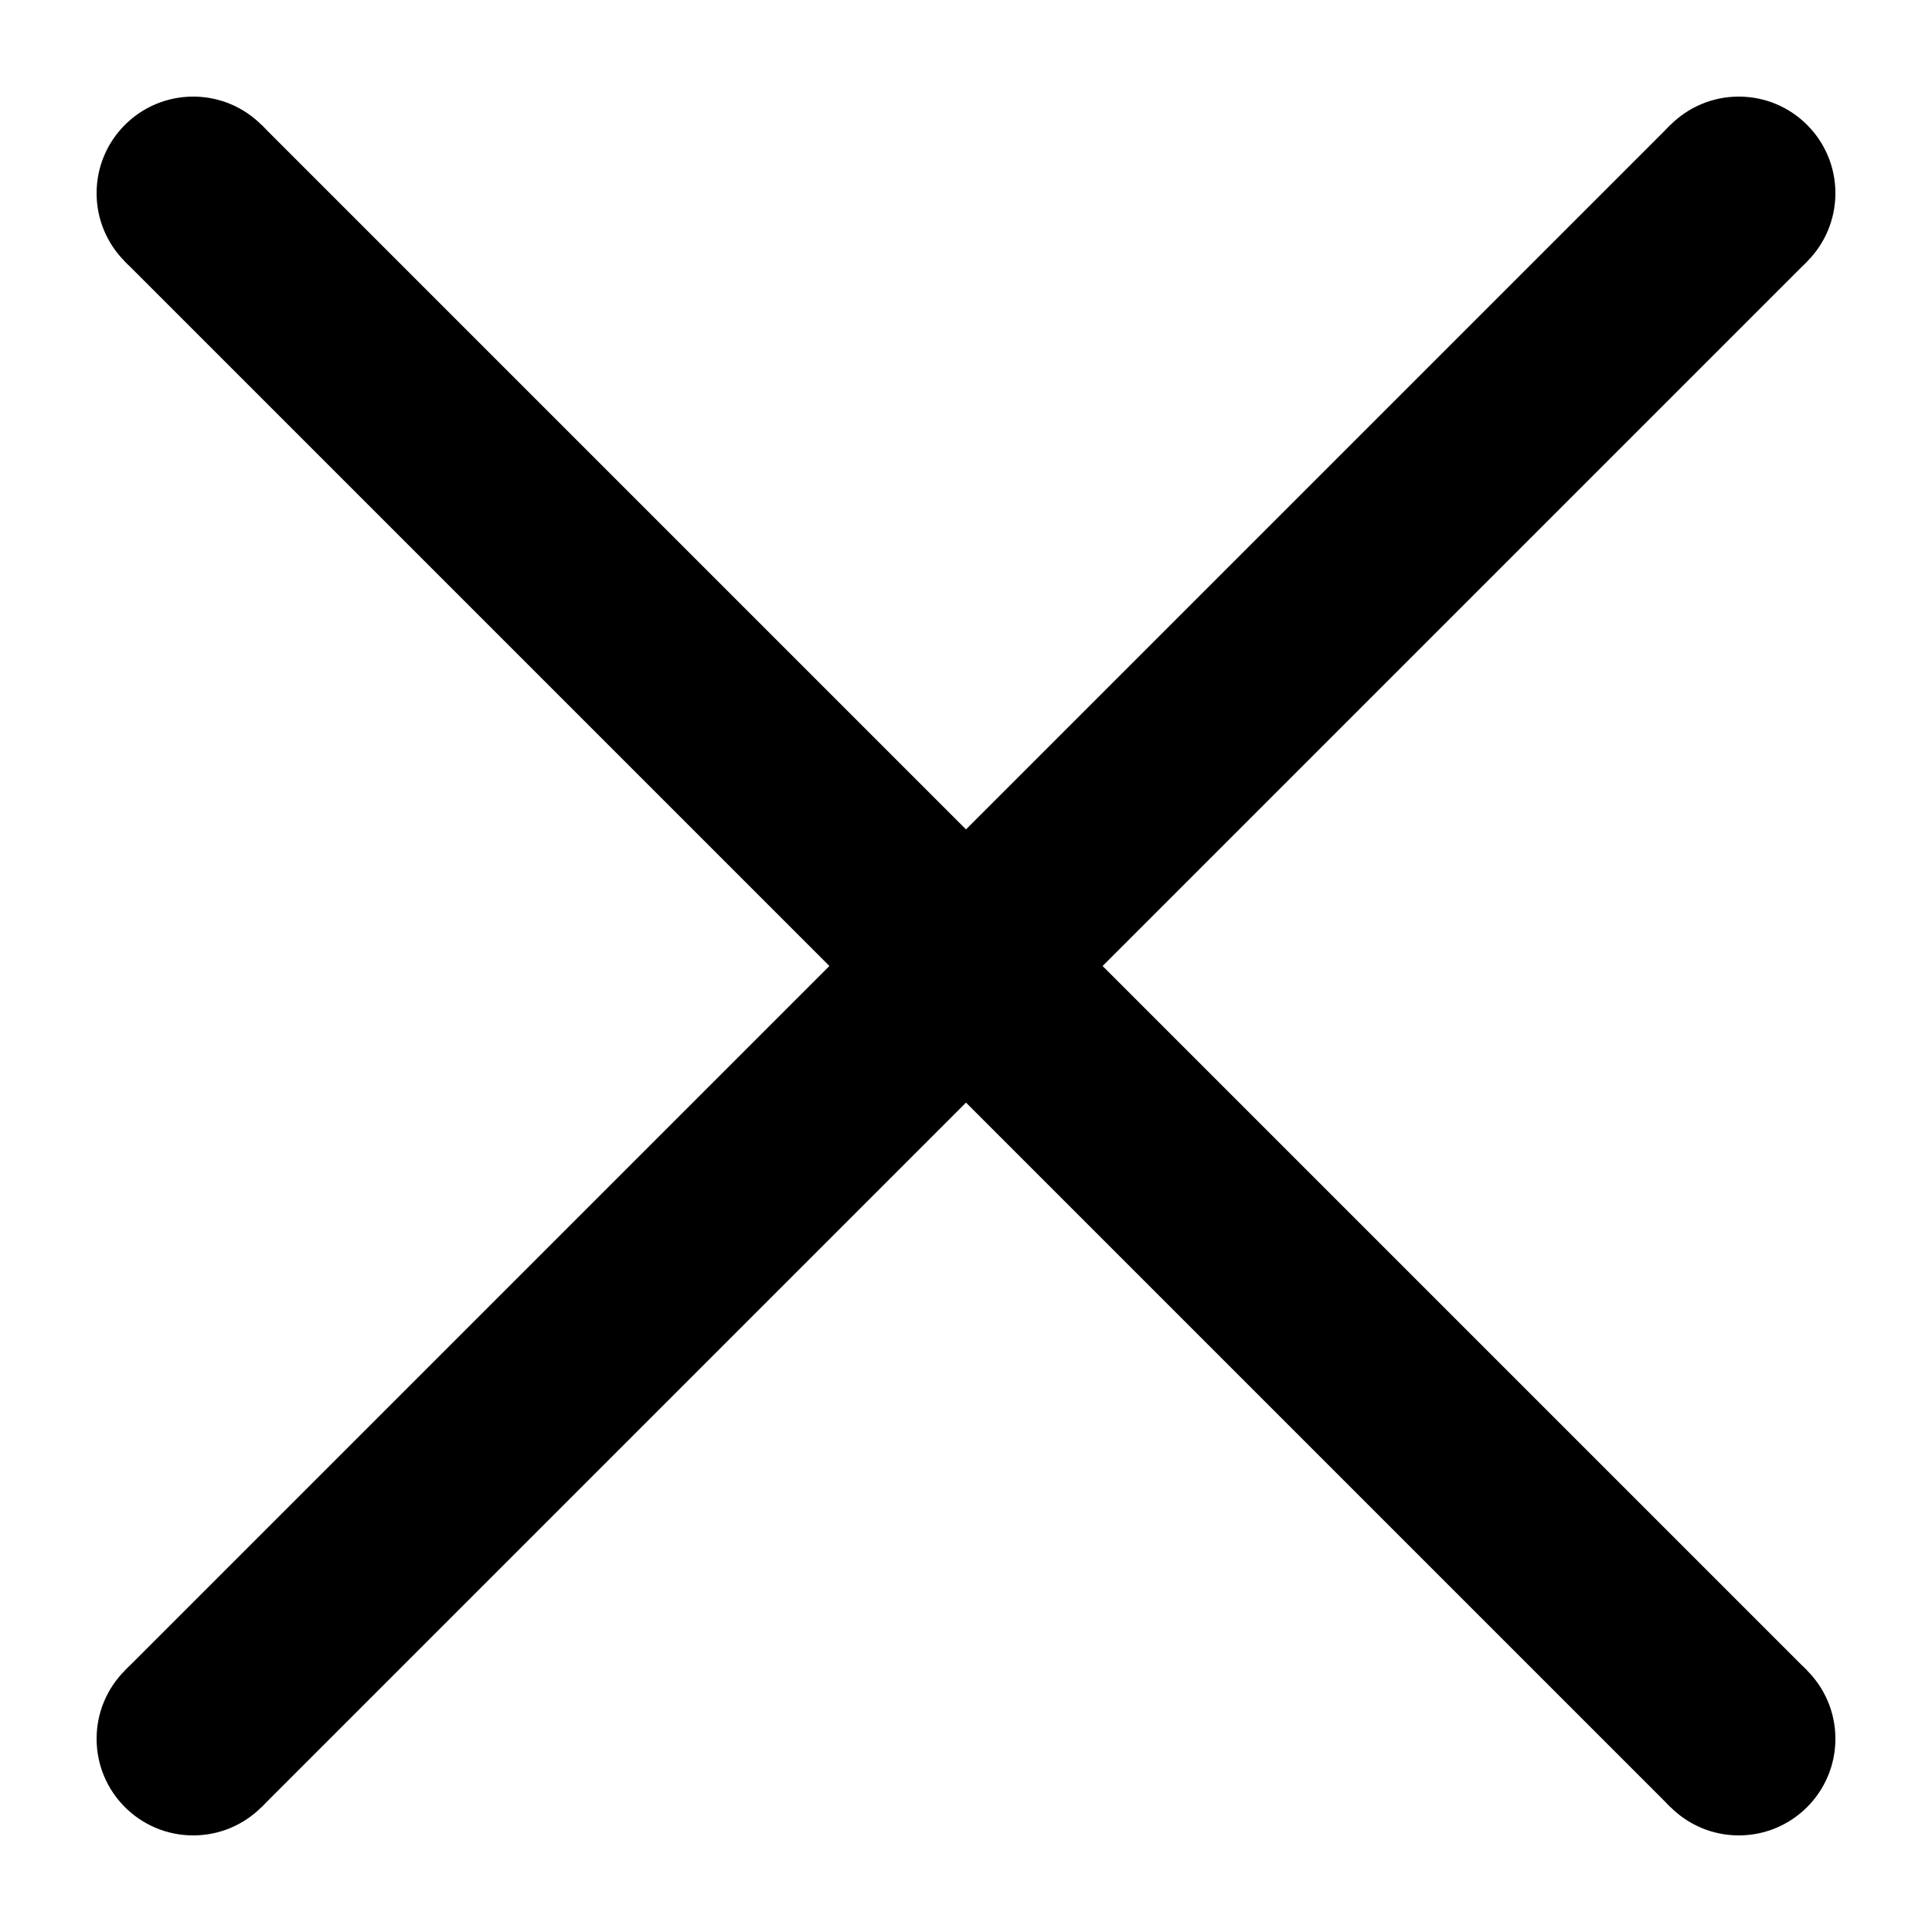 <svg viewBox="0 0 100 100">
    <line x1="10" x2="90" y1="10" y2="90" stroke="black" stroke-width="10" />
    <line x1="10" x2="90" y1="90" y2="10" stroke="black" stroke-width="10" />
    <circle cx="10" cy="10" r="5" fill="black" />
    <circle cx="10" cy="90" r="5" fill="black" />
    <circle cx="90" cy="90" r="5" fill="black" />
    <circle cx="90" cy="10" r="5" fill="black" />
</svg>